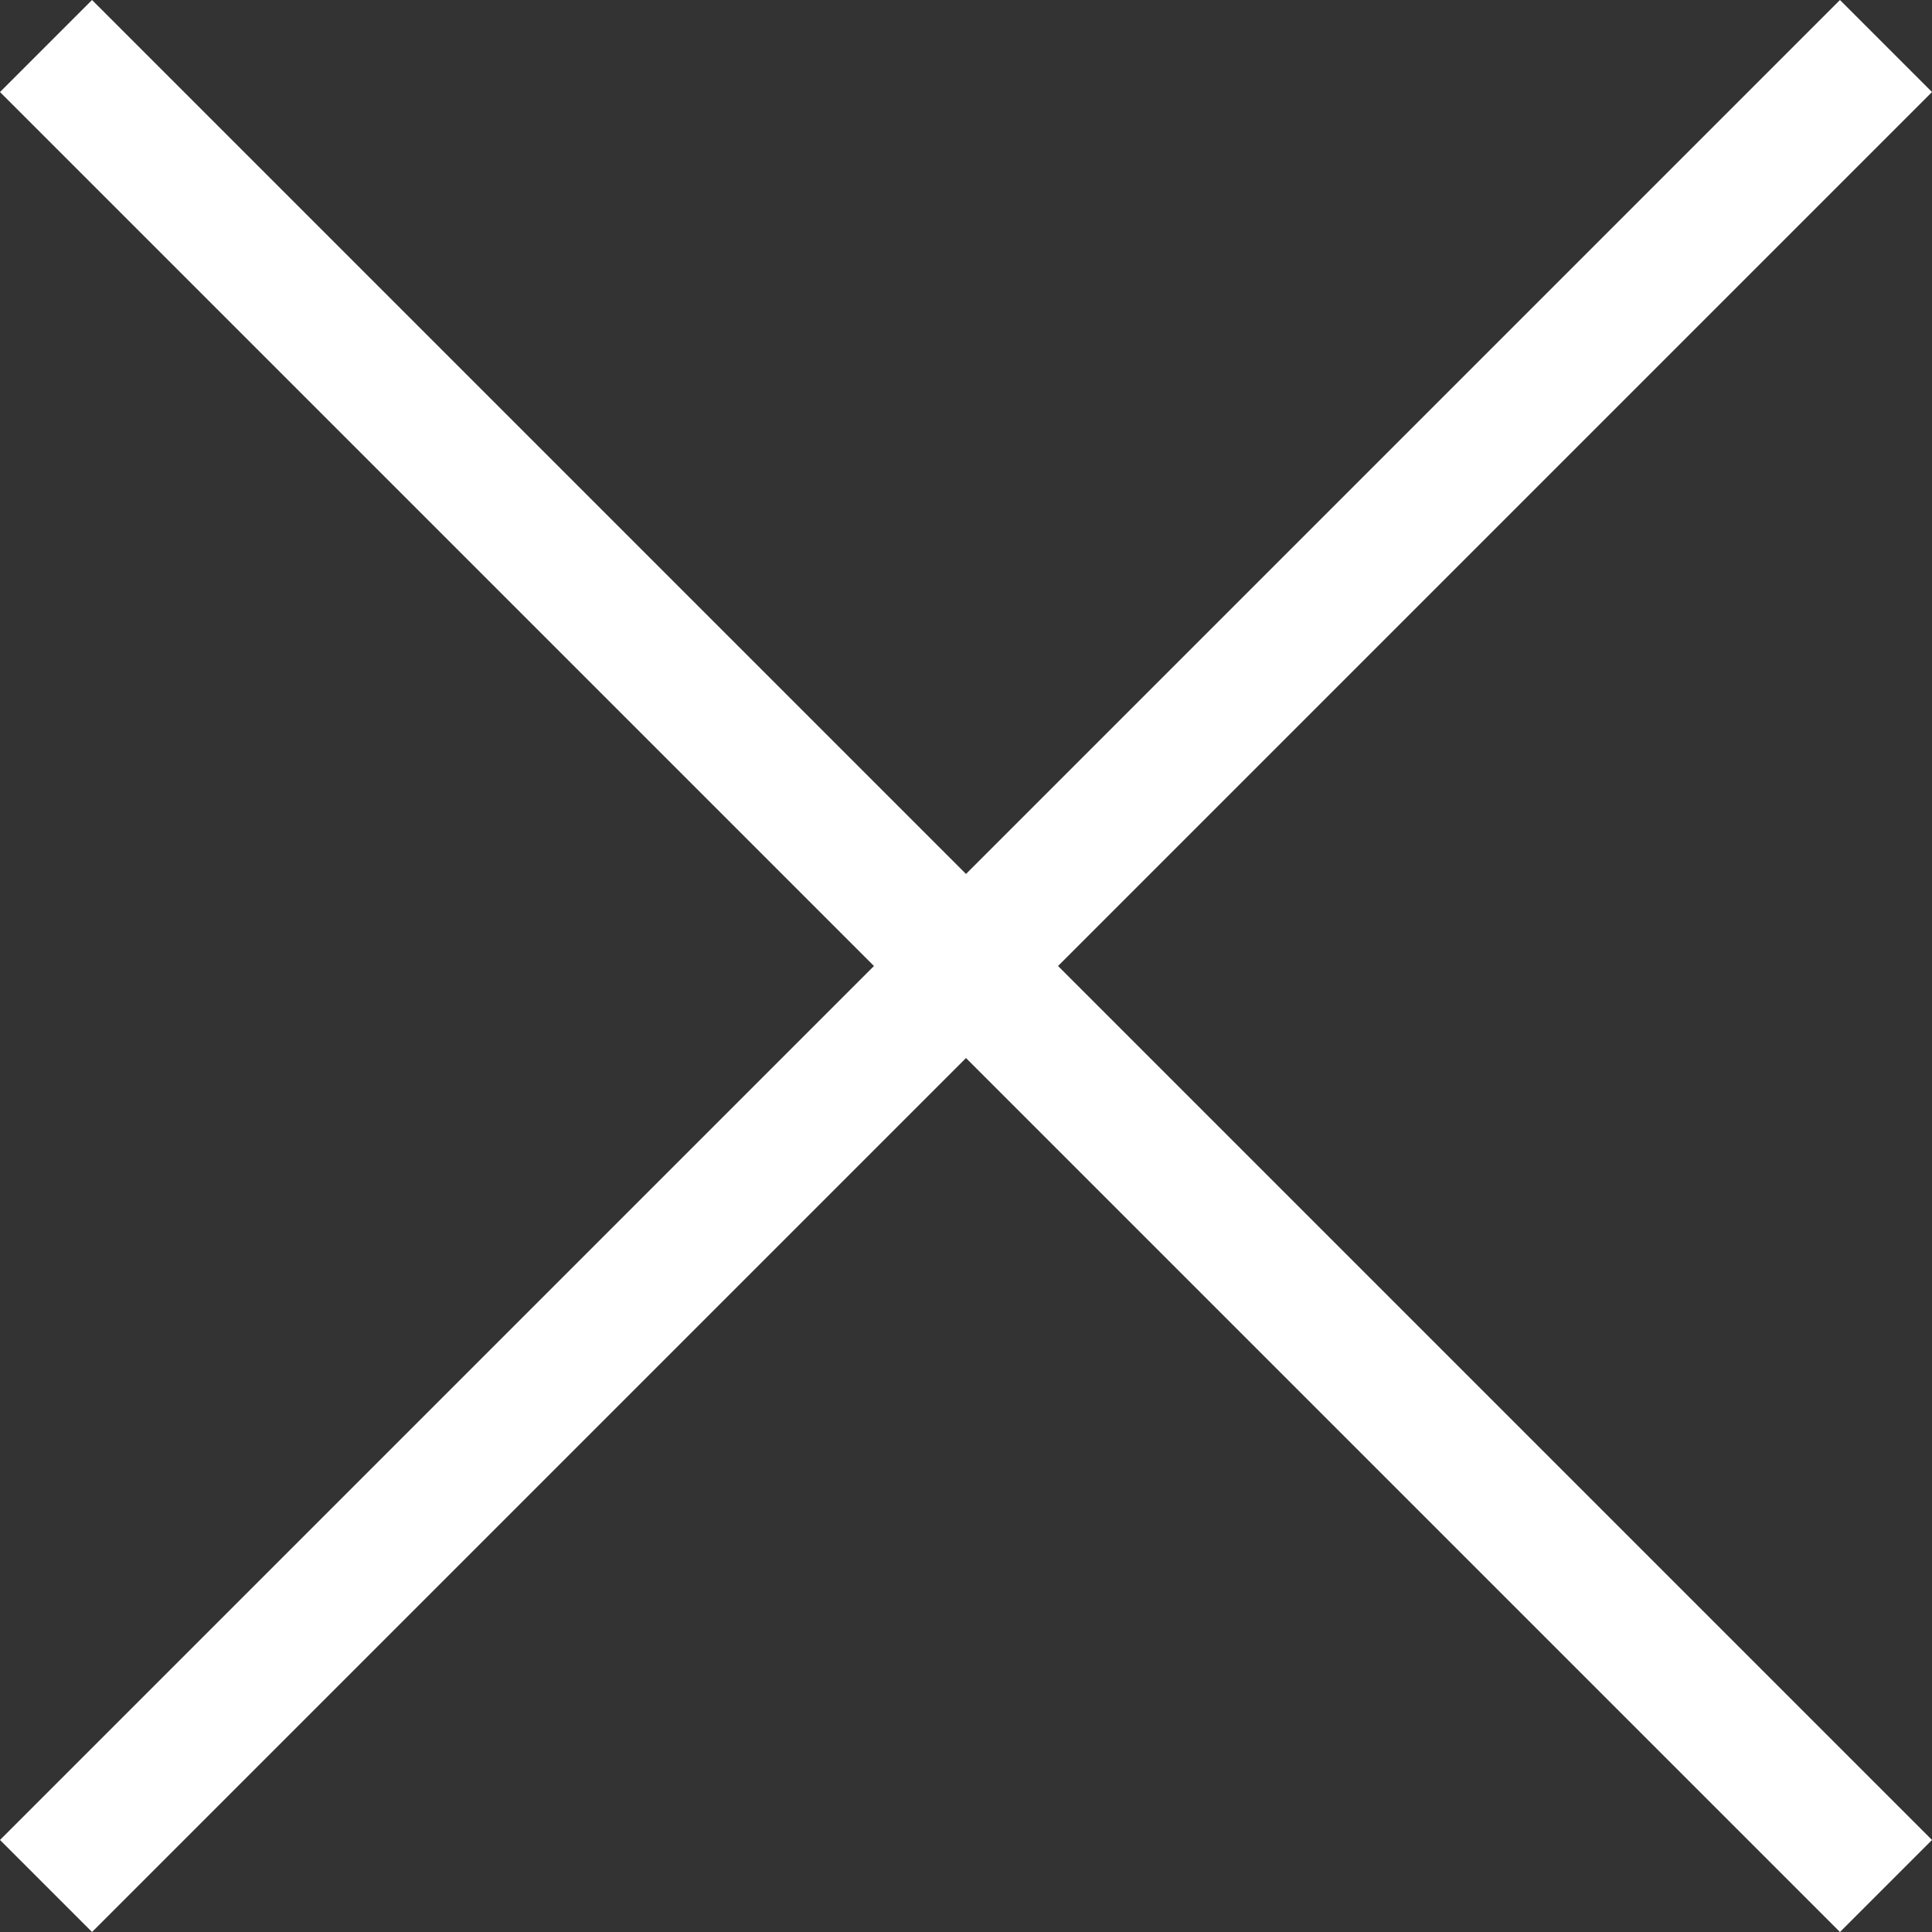 <svg xmlns="http://www.w3.org/2000/svg" width="30" height="30"><rect width="100%" height="100%" fill="#333333" stroke="none"/><path fill="#FFF" d="M15 13.571L28.571 0 30 1.429 16.429 15 30 28.571 28.571 30 15 16.429 1.429 30 0 28.571 13.571 15 0 1.429 1.429 0z"/></svg>